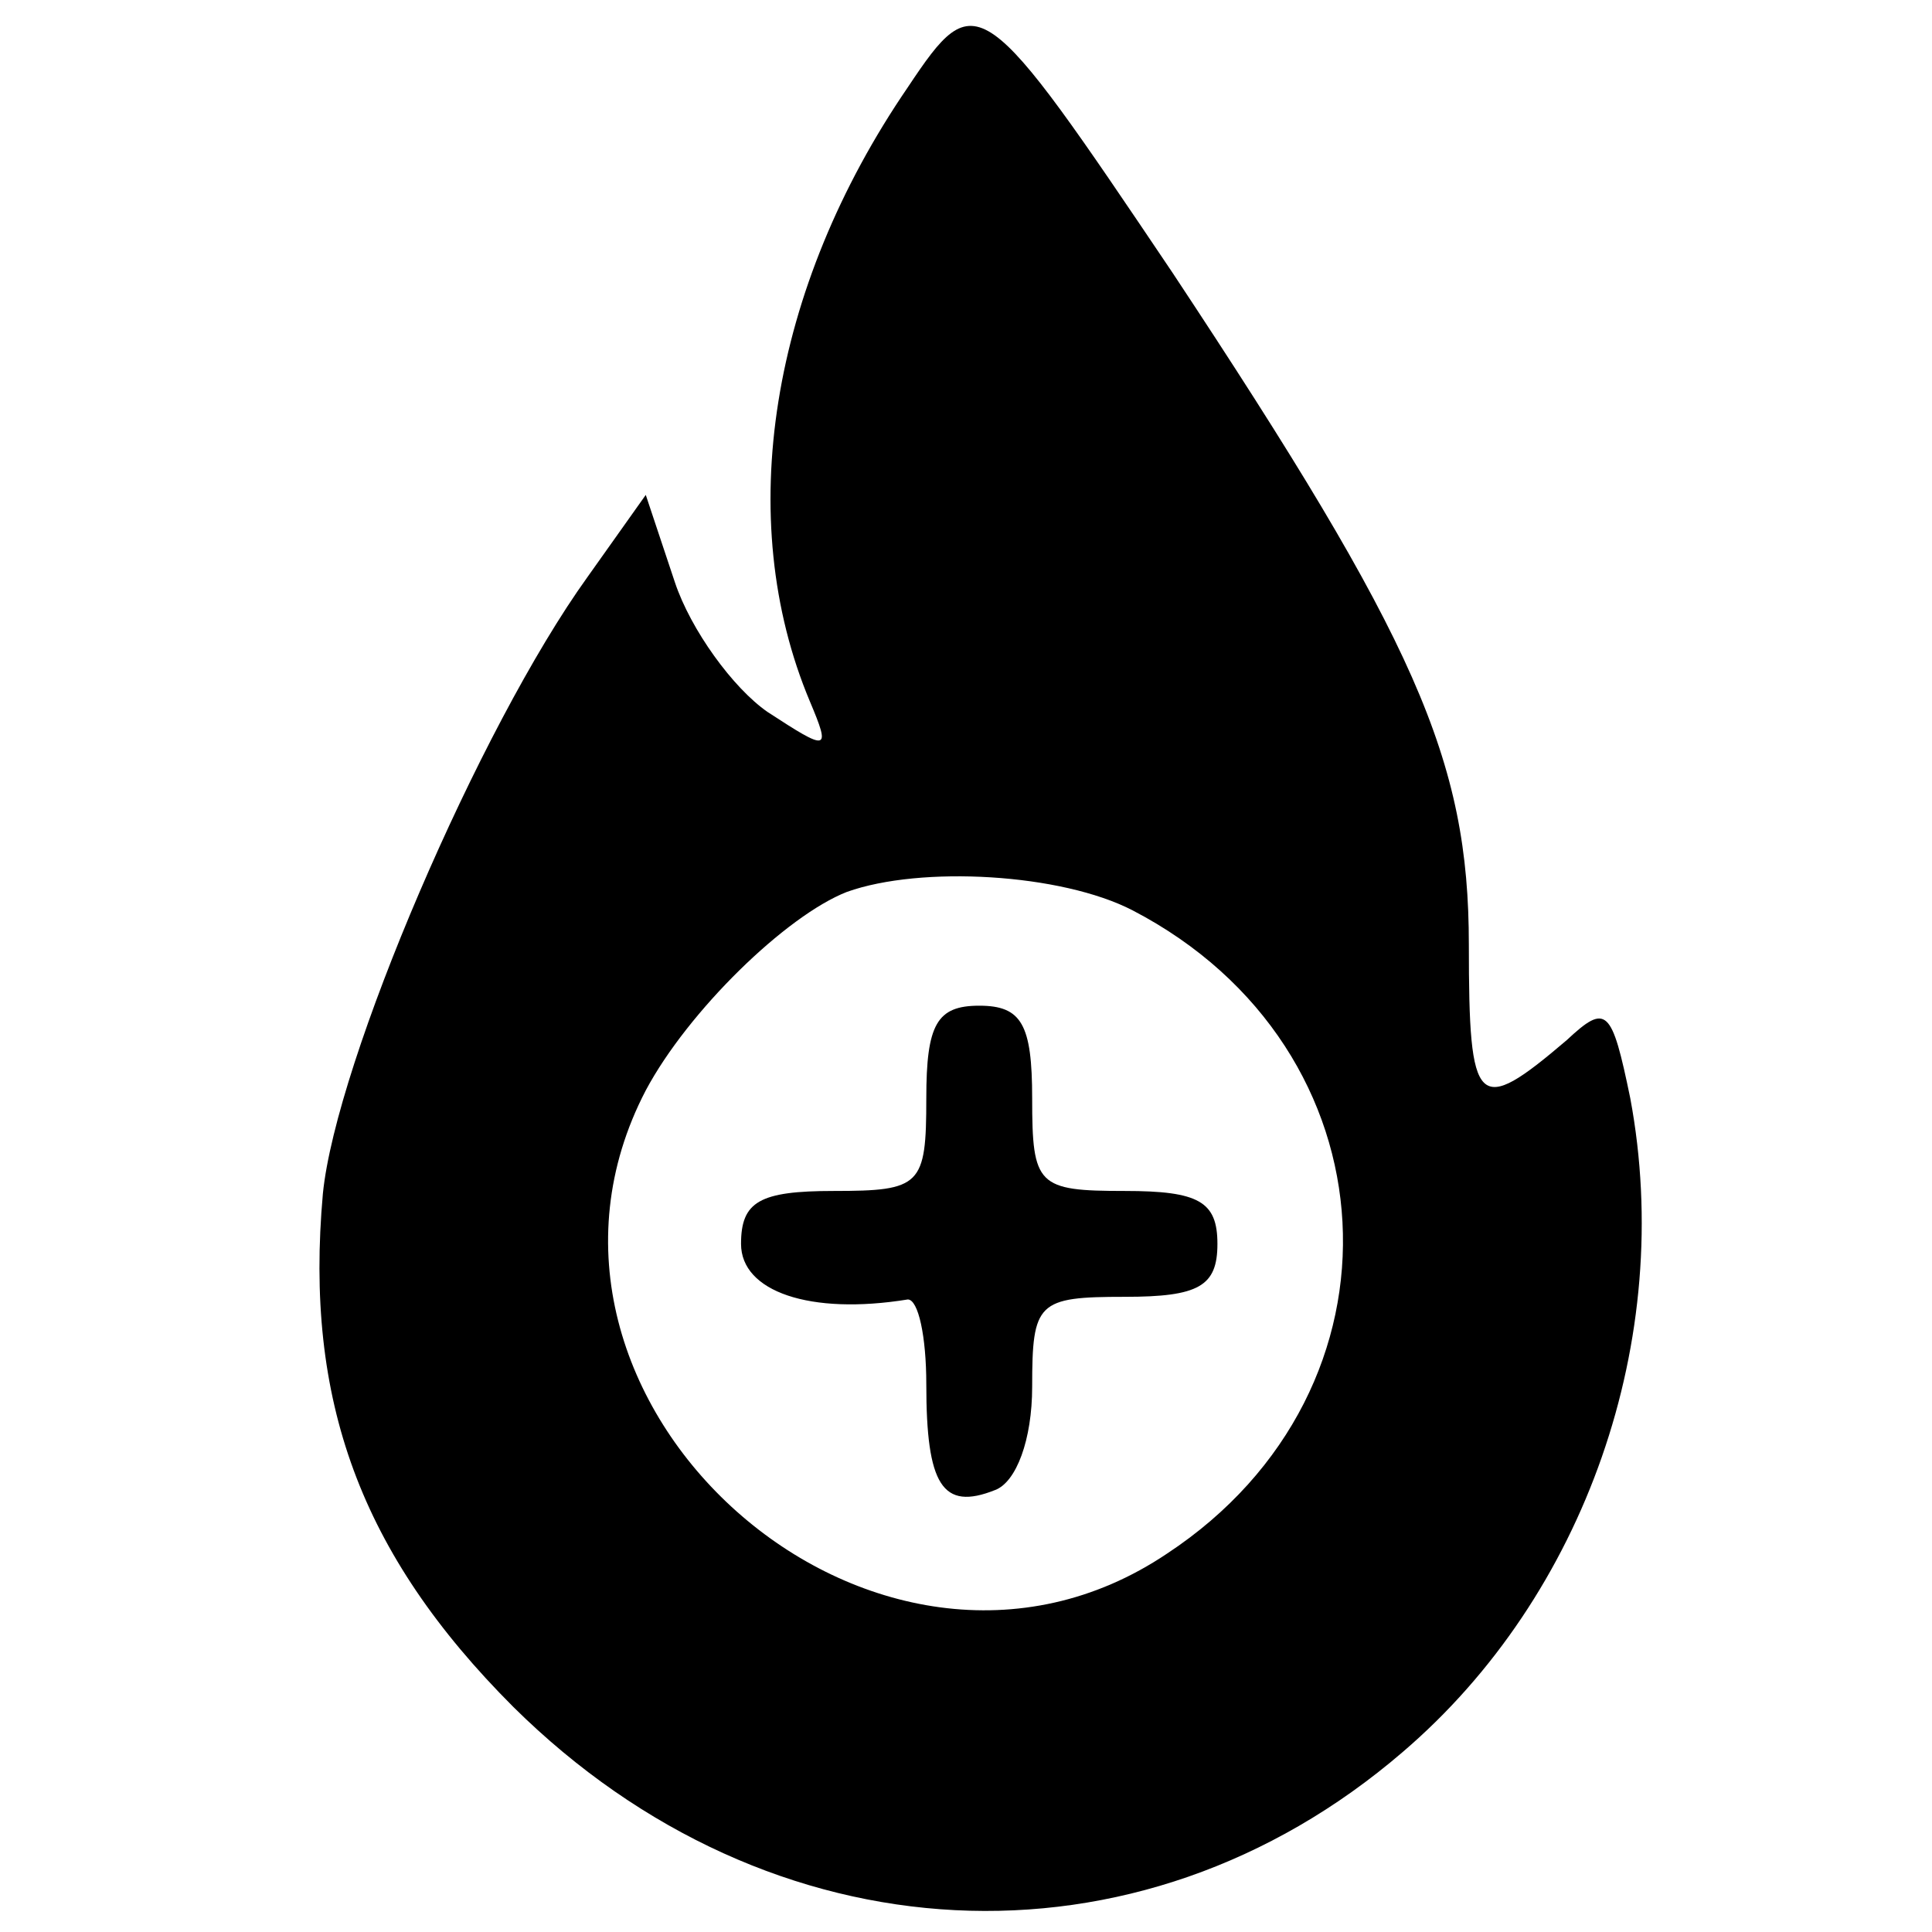 <?xml version="1.0" standalone="no"?>
<!DOCTYPE svg PUBLIC "-//W3C//DTD SVG 20010904//EN"
 "http://www.w3.org/TR/2001/REC-SVG-20010904/DTD/svg10.dtd">
<svg version="1.0" xmlns="http://www.w3.org/2000/svg"
 width="73pt" height="73pt" viewBox="0 0 73 73"
 preserveAspectRatio="xMidYMid meet">
<g transform="translate(0,73) scale(0.1,-0.1)"
fill="#000000" stroke="none">
<path d="M343 697 c-52 -76 -66 -163 -37 -232 8 -19 7 -19 -16 -4 -13 9 -29
31 -35 49 l-11 33 -22 -31 c-41 -57 -95 -183 -100 -233 -7 -78 14 -136 72
-194 97 -96 236 -103 336 -17 69 59 103 156 86 247 -7 34 -9 36 -24 22 -34
-29 -37 -26 -37 36 0 70 -20 115 -112 254 -72 107 -74 109 -100 70z m85 -311
c100 -52 107 -181 13 -243 -110 -74 -258 58 -197 175 16 30 53 66 76 75 28 10
81 7 108 -7z"/>
<path d="M350 315 c0 -33 -2 -35 -35 -35 -28 0 -35 -4 -35 -20 0 -18 26 -27
63 -21 4 0 7 -14 7 -32 0 -38 6 -48 26 -40 8 3 14 19 14 39 0 32 2 34 35 34
28 0 35 4 35 20 0 16 -7 20 -35 20 -33 0 -35 2 -35 35 0 28 -4 35 -20 35 -16
0 -20 -7 -20 -35z"/>
</g>
</svg>
